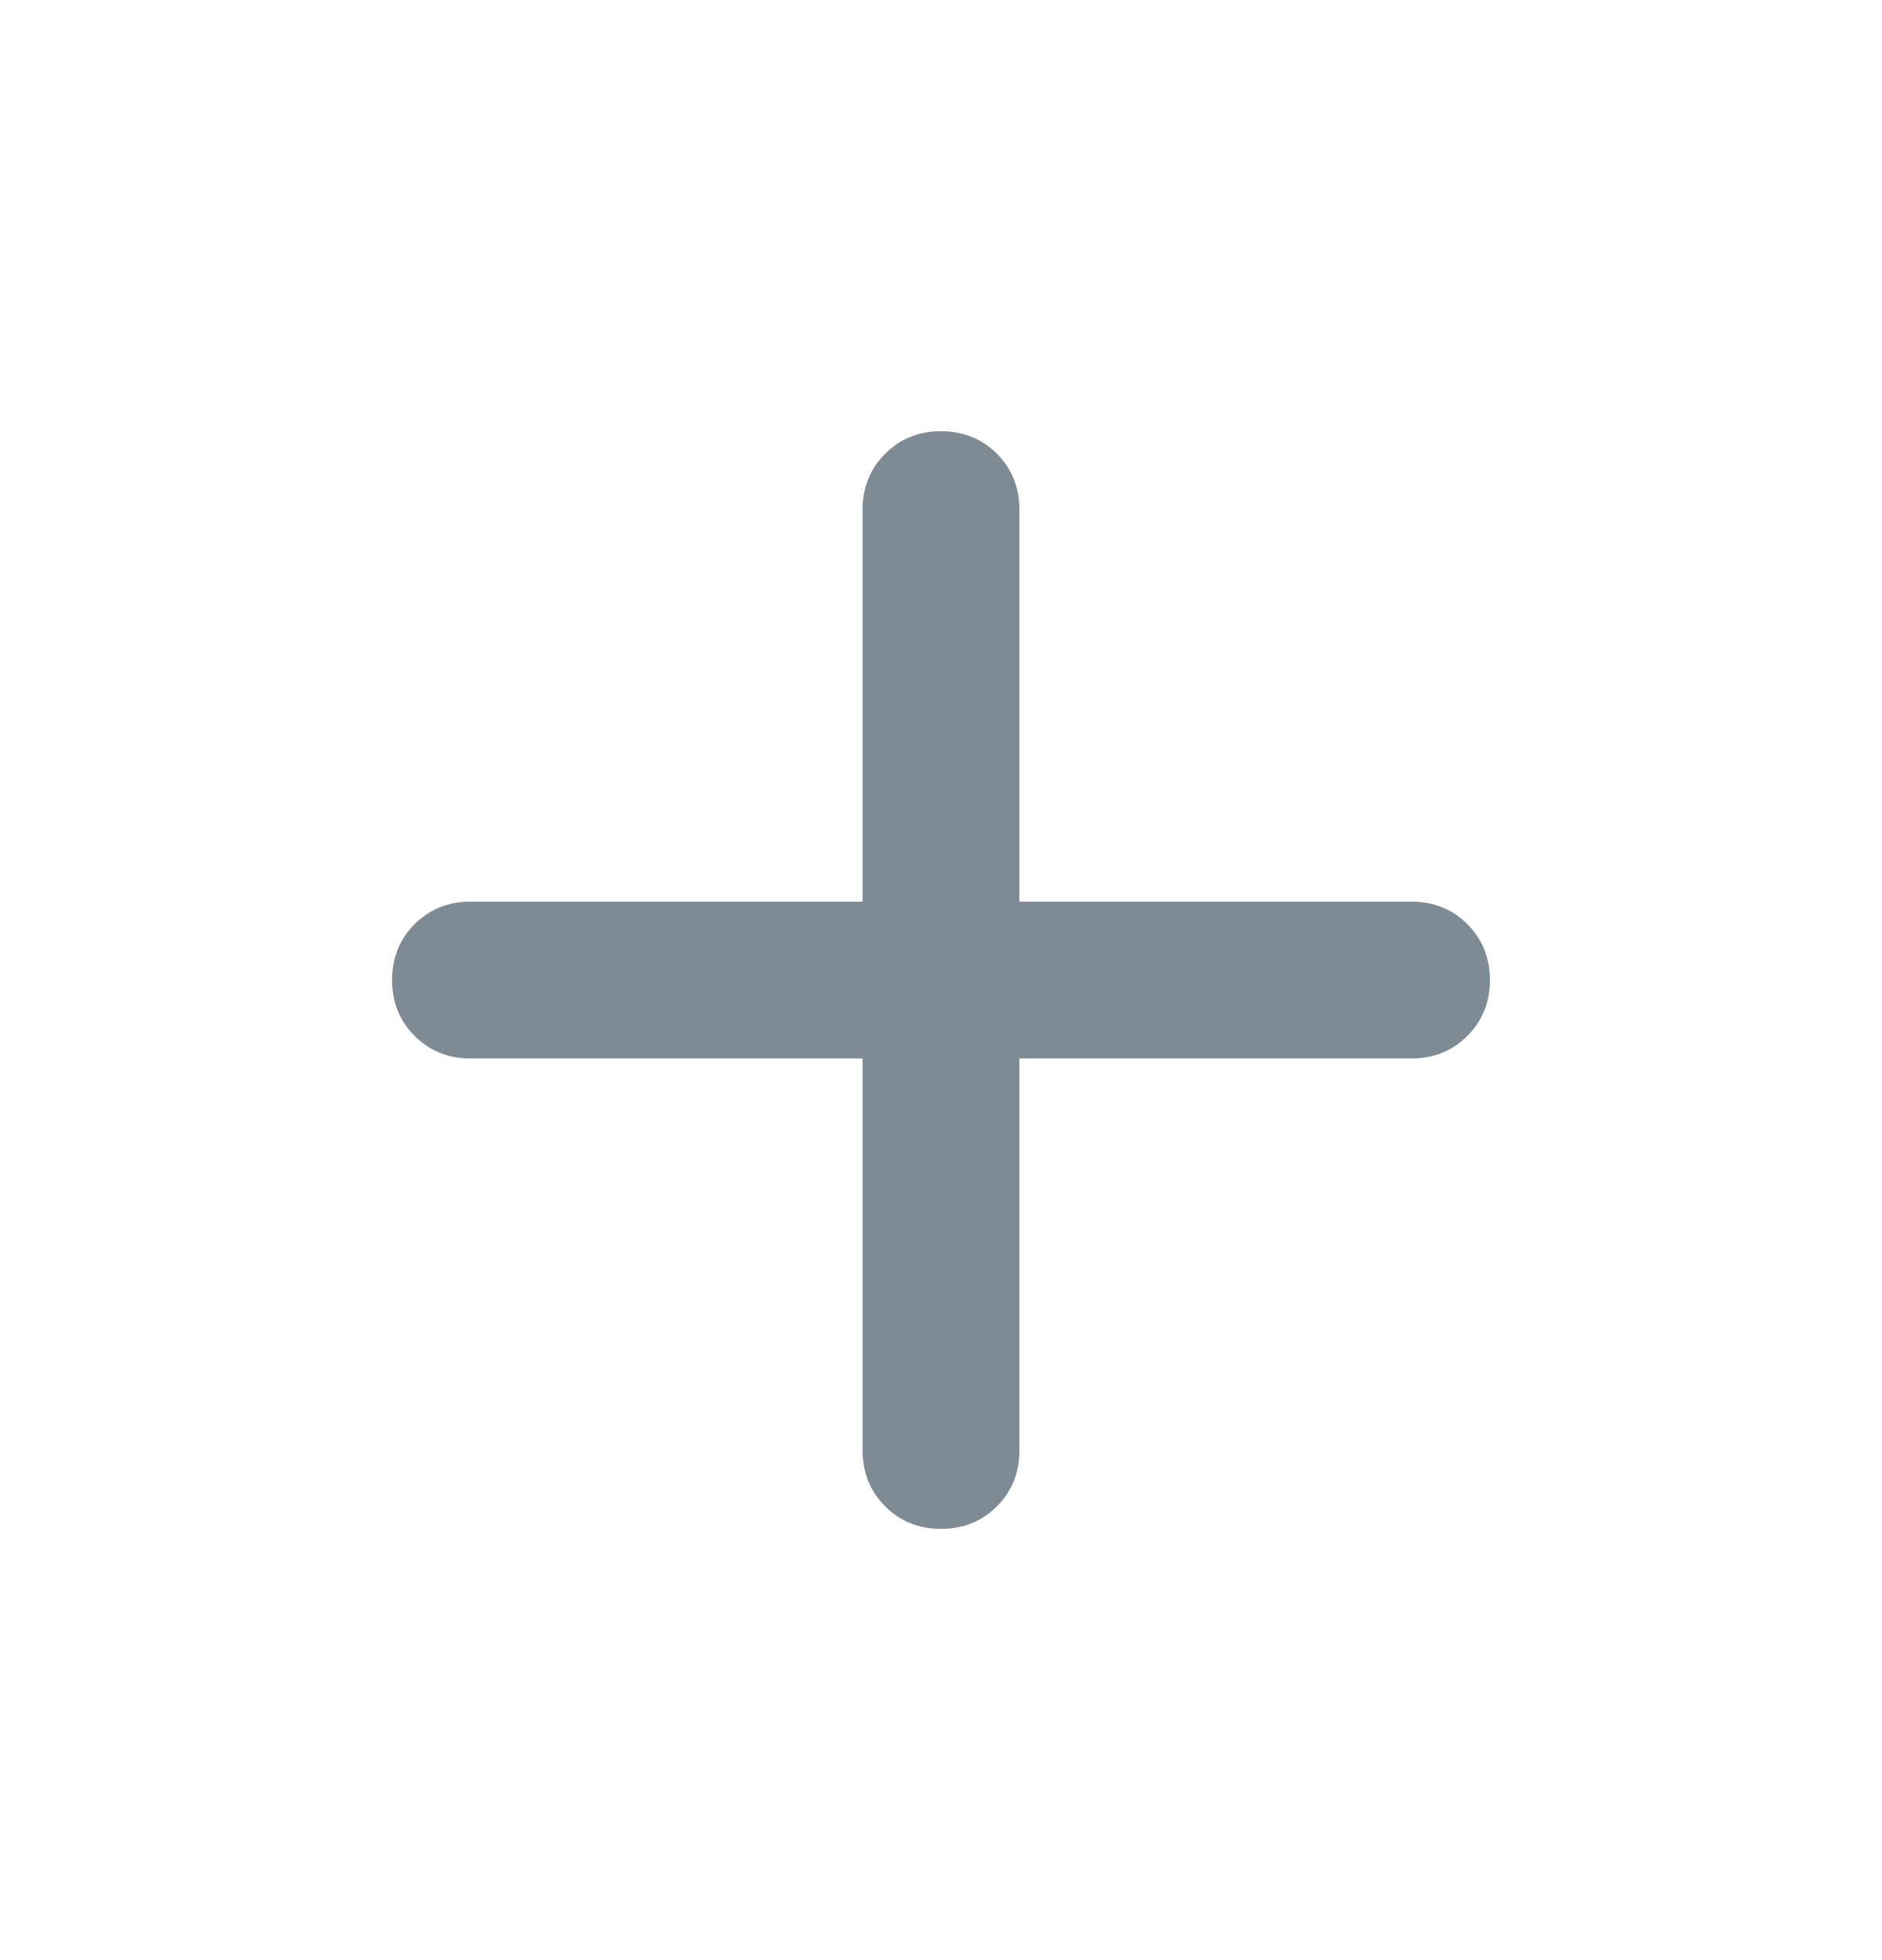 <svg width="24" height="25" viewBox="0 0 24 25" fill="none" xmlns="http://www.w3.org/2000/svg">
<mask id="mask0_220_1504" style="mask-type:alpha" maskUnits="userSpaceOnUse" x="0" y="0" width="24" height="25">
<rect y="0.5" width="24" height="24" fill="#D9D9D9"/>
</mask>
<g mask="url(#mask0_220_1504)">
<path d="M12 19.5C11.717 19.5 11.479 19.404 11.288 19.212C11.096 19.021 11 18.783 11 18.5V13.5H6C5.717 13.5 5.479 13.404 5.287 13.212C5.096 13.021 5 12.783 5 12.5C5 12.217 5.096 11.979 5.287 11.787C5.479 11.596 5.717 11.5 6 11.5H11V6.5C11 6.217 11.096 5.979 11.288 5.787C11.479 5.596 11.717 5.5 12 5.5C12.283 5.5 12.521 5.596 12.713 5.787C12.904 5.979 13 6.217 13 6.5V11.5H18C18.283 11.5 18.521 11.596 18.712 11.787C18.904 11.979 19 12.217 19 12.5C19 12.783 18.904 13.021 18.712 13.212C18.521 13.404 18.283 13.5 18 13.5H13V18.5C13 18.783 12.904 19.021 12.713 19.212C12.521 19.404 12.283 19.5 12 19.5Z" fill="#7E8B95"/>
</g>
</svg>
